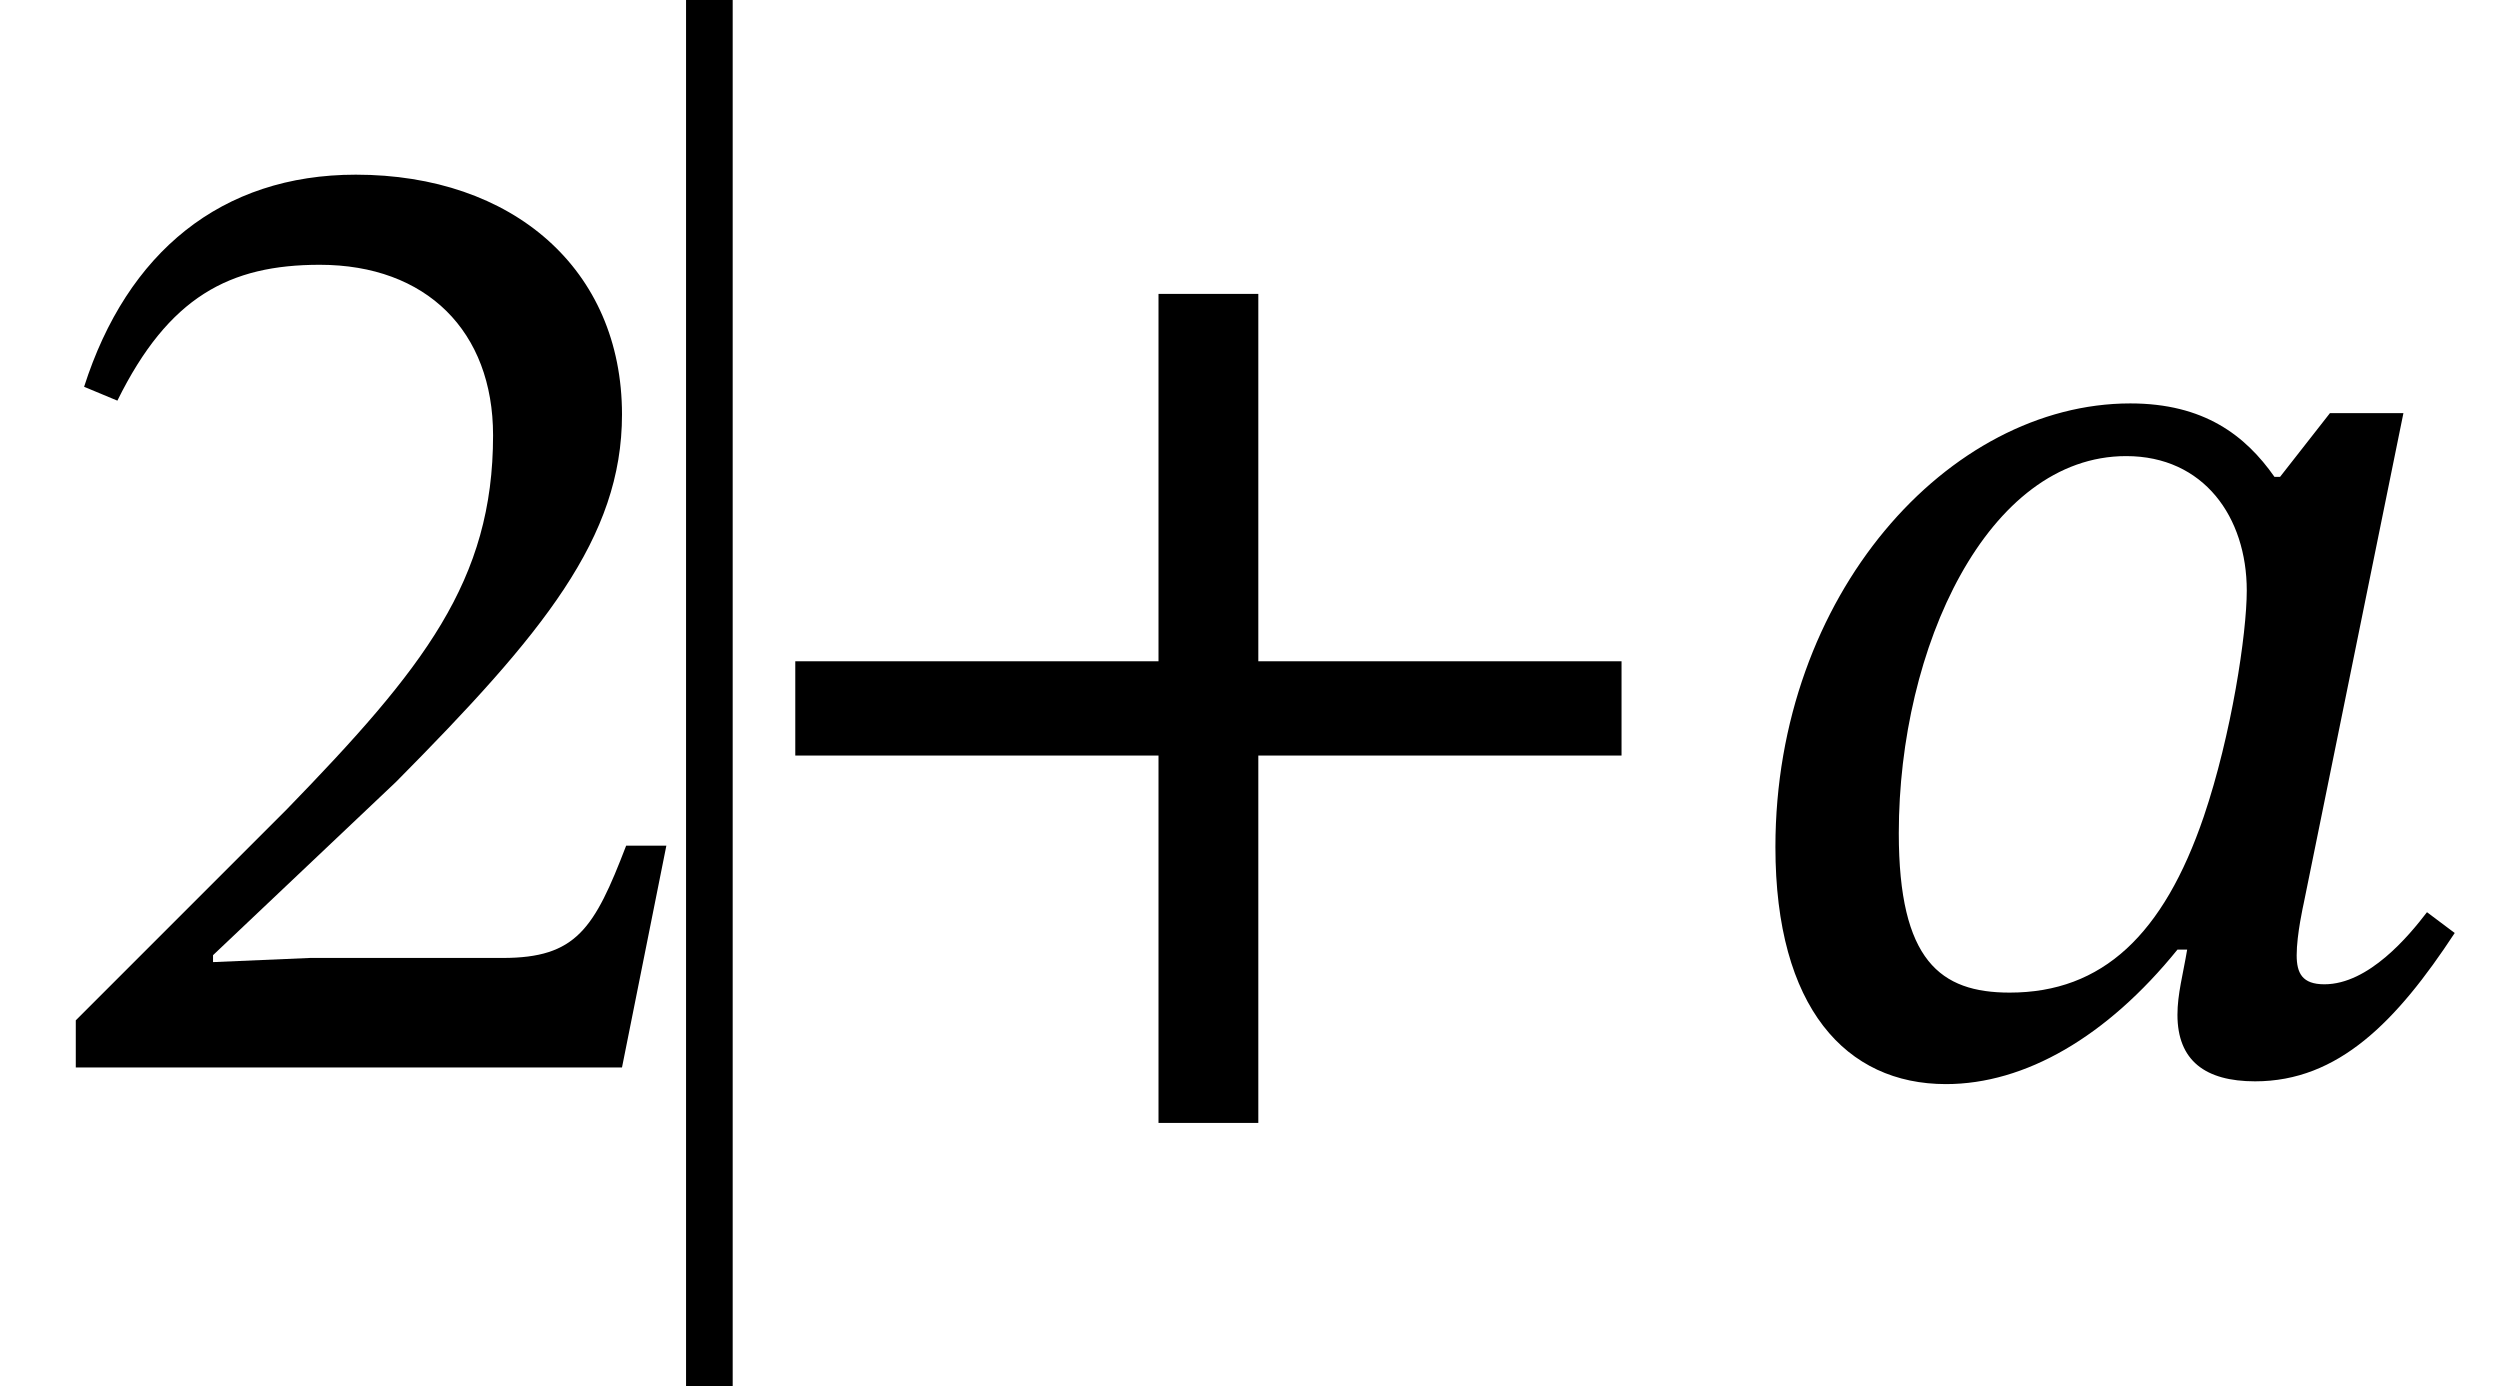 <?xml version="1.0" encoding="UTF-8" standalone="no"?>
<svg xmlns="http://www.w3.org/2000/svg" viewBox="-1 0 108.2 60" width="108.2" height="60">
    <g transform="translate(0,46.2)" id="0">
        <rect type="rect" x="28.7" y="-46.2" width="2" height="60" fill="currentcolor"></rect>
    </g>
    <g transform="translate(0,46.2)" id="0">
        <path fill="currentcolor" id="1" style="opacity:1" aria-hidden="true" d="M 464,160 L 435,160 C 412,100 399,79 346,79L 207,79 L 137,76 L 137,81 L 269,206 C 375,313 432,382 432,471C 432,576 353,644 240,644C 143,644 75,588 44,491L 68,481 C 105,556 149,579 214,579C 291,579 339,531 339,456C 339,351 289,288 190,186L 38,34 L 38,0 L 432,0 Z" transform="translate(0, 0) scale(0.06, -0.06)"></path>
        <rect type="rect" x="28.7" y="-46.2" width="2" height="60" fill="currentcolor"></rect>
        <path fill="currentcolor" id="2" style="opacity:1" aria-hidden="true" d="M 658,225 L 658,293 L 396,293 L 396,558 L 324,558 L 324,293 L 62,293 L 62,225 L 324,225 L 324,-40 L 396,-40 L 396,225 Z" transform="translate(29.7, 0) scale(0.06, -0.06)"></path>
        <path fill="currentcolor" id="3" style="opacity:1" aria-hidden="true" d="M 502,472 L 449,472 L 413,426 L 409,426 C 388,456 358,479 305,479C 174,479 49,341 49,159C 49,43 100,-12 172,-12C 229,-12 288,22 339,85L 346,85 C 343,67 339,53 339,38C 339,5 359,-10 395,-10C 455,-10 497,33 539,97L 519,112 C 506,95 477,60 445,60C 429,60 425,68 425,81C 425,96 430,118 430,118ZM 389,344 C 389,313 378,240 358,181C 329,96 285,54 218,54C 168,54 138,77 138,169C 138,303 202,441 302,441C 358,441 389,397 389,344Z" transform="translate(72.9, 0) scale(0.06, -0.06)"></path>
    </g>
</svg>